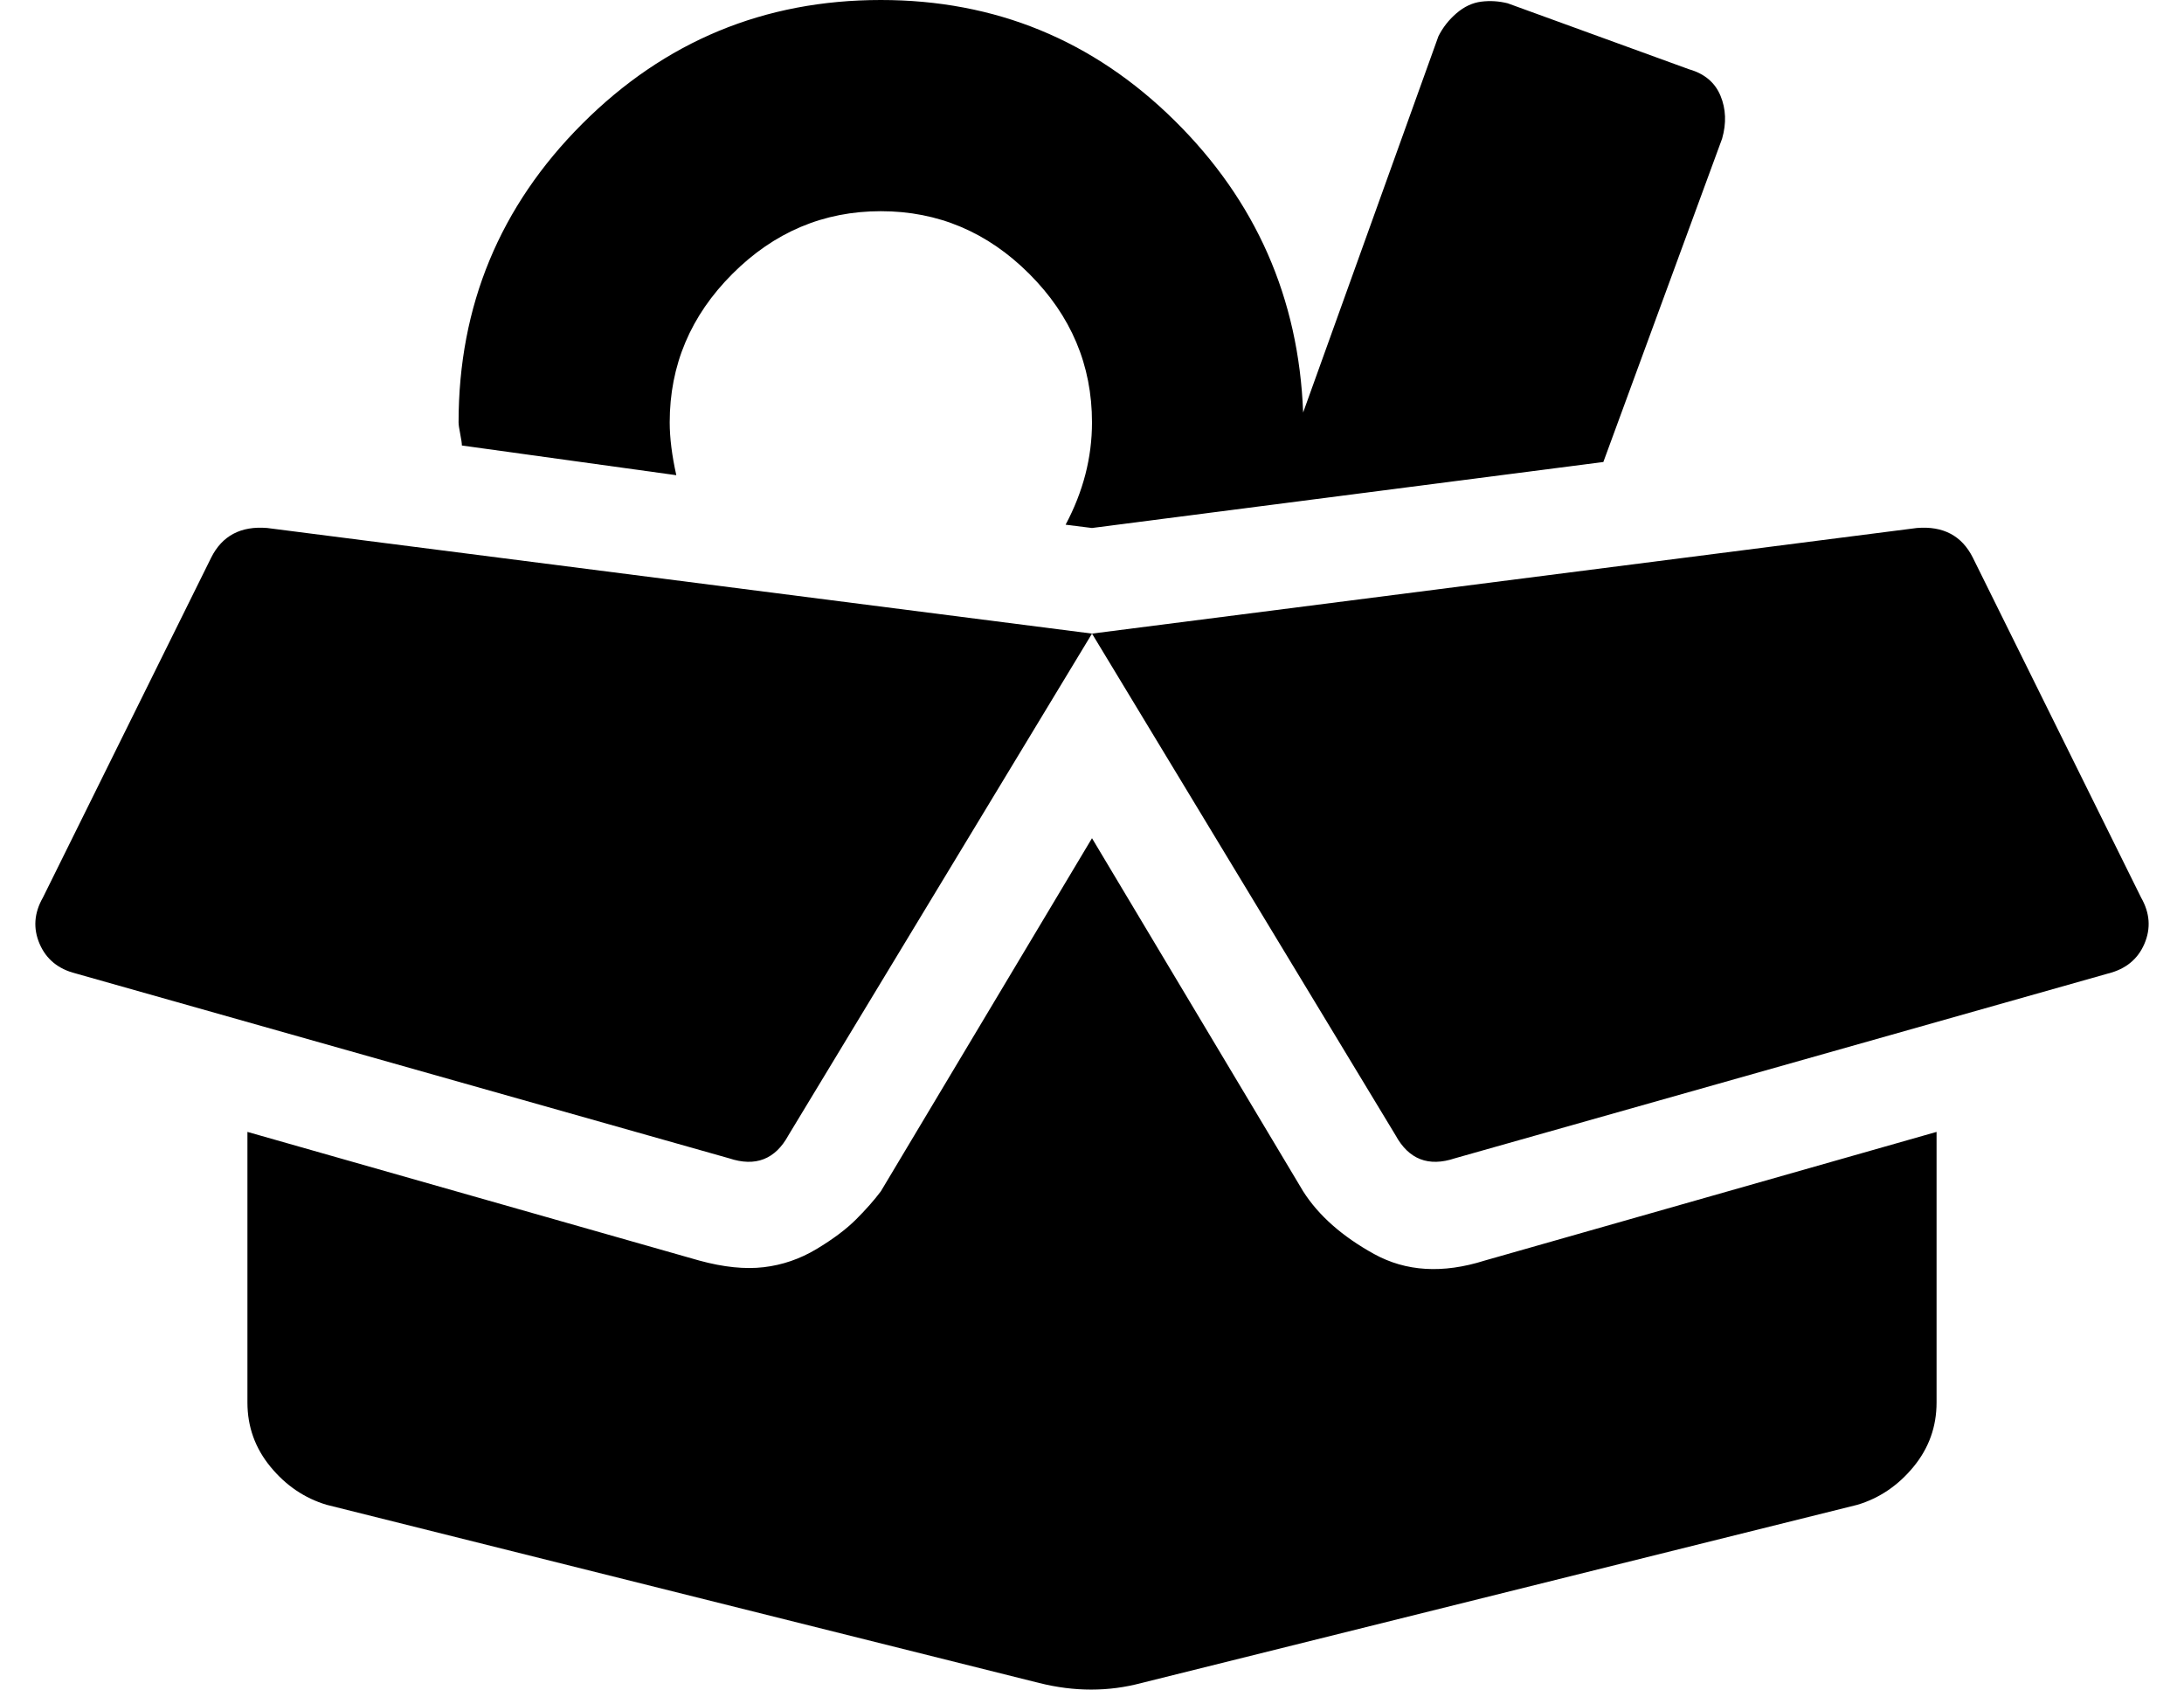 <?xml version="1.0" standalone="no"?>
<!DOCTYPE svg PUBLIC "-//W3C//DTD SVG 1.1//EN" "http://www.w3.org/Graphics/SVG/1.1/DTD/svg11.dtd" >
<svg xmlns="http://www.w3.org/2000/svg" xmlns:xlink="http://www.w3.org/1999/xlink" version="1.1" viewBox="-11 0 662 512">
   <path fill="currentColor"
d="M384 361q7 11 21.5 19t33.5 2l137 -39v82q0 11 -7 19.5t-17 11.5l-217 54q-15 4 -31 0l-216 -54q-10 -3 -17 -11.5t-7 -19.5v-82l137 39q11 3 19.5 2t16 -5.5t12 -9t7.5 -8.5l64 -107zM194 144l-65 -9q0 -1 -0.5 -3.5t-0.5 -3.5q0 -53 37.5 -90.5t90.5 -37.5
q52 0 89 36.5t39 88.5l41 -114q2 -4 5.5 -7t7.5 -3.5t8 0.5l55 20q7 2 9.5 8t0.5 13l-36 98l-155 20l-8 -1q8 -15 8 -31q0 -26 -19 -45t-45 -19t-45 19t-19 45q0 7 2 16zM53 169q5 -10 17 -9l250 32l-92 152q-6 11 -18 7l-198 -56q-8 -2 -11 -9t1 -14zM638 272q4 7 1 14
t-11 9l-198 56q-12 4 -18 -7l-92 -152l250 -32q12 -1 17 9z" />
</svg>
